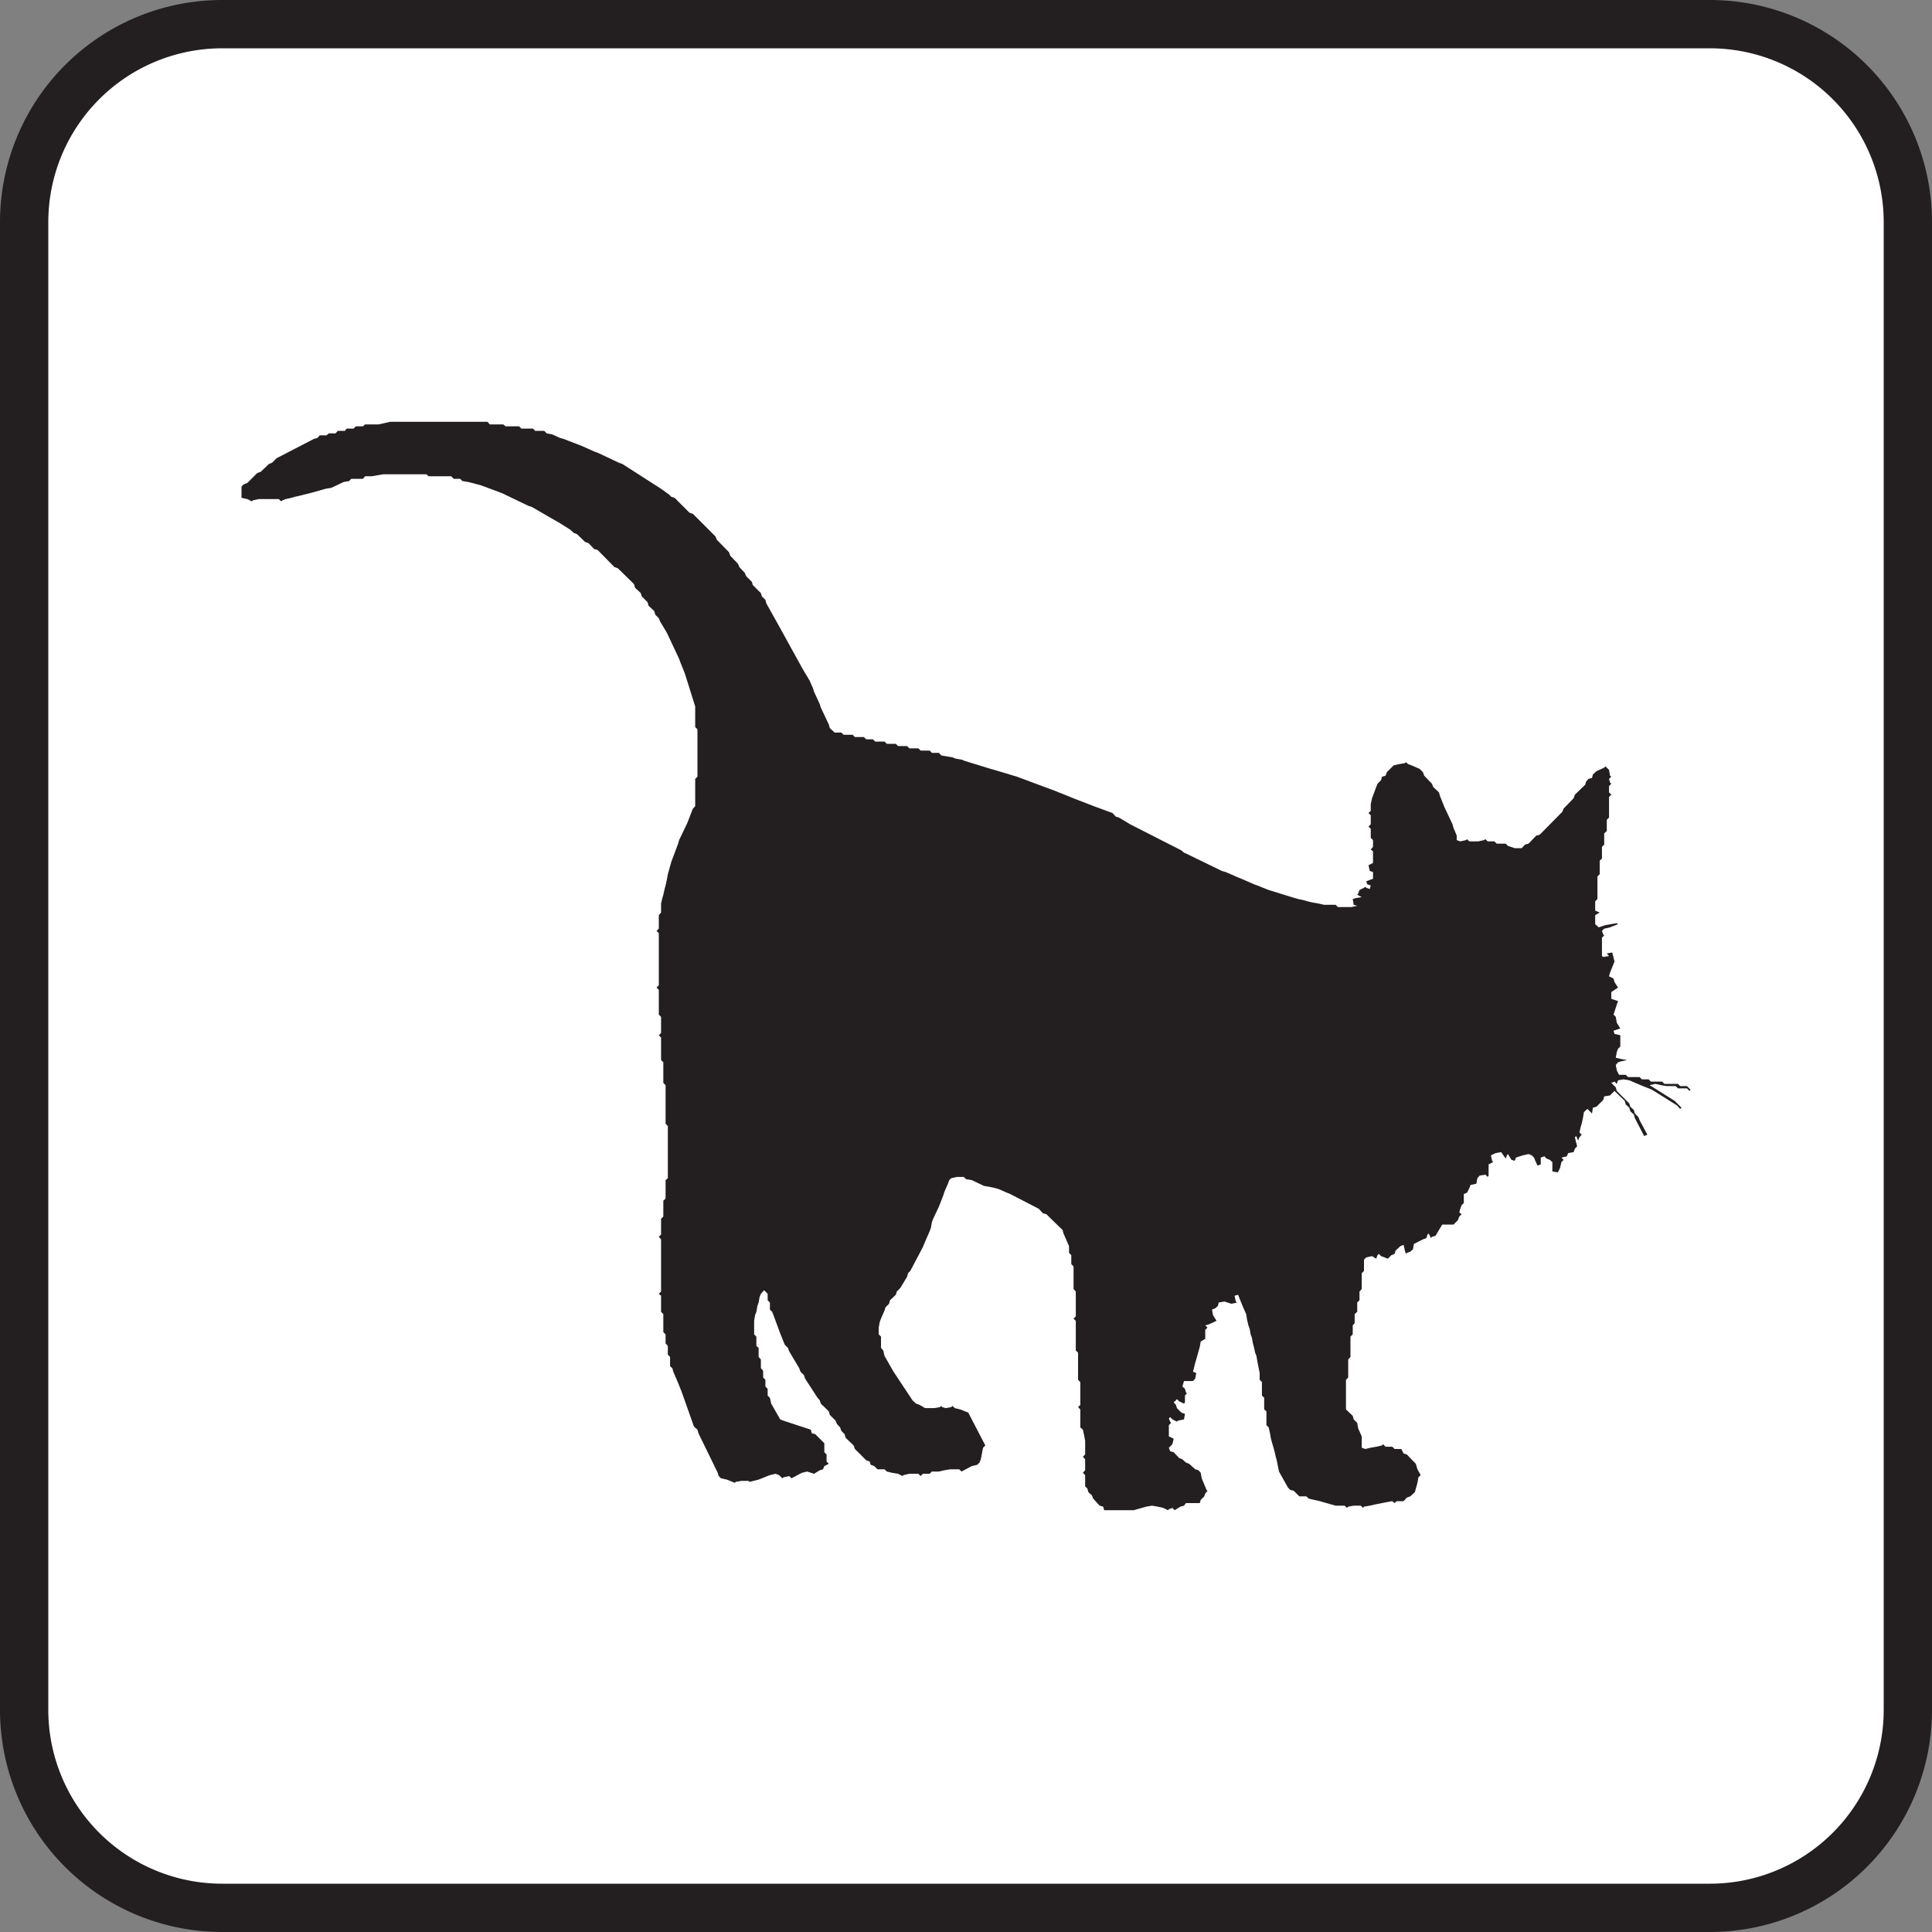 <svg id="Layer_1" data-name="Layer 1" xmlns="http://www.w3.org/2000/svg" viewBox="0 0 60 60"><rect x="0" y="0" width="60" height="60" fill="#808080" stroke="none"/><defs><style>.cls-1{fill:#fff;}.cls-2{fill:#231f20;}</style></defs><title>Animal Icon Library</title><rect class="cls-1" x="0.75" y="0.75" width="58.5" height="58.5" rx="6.15"/><path class="cls-2" d="M53.1,1.5a5.4,5.4,0,0,1,5.4,5.4V53.1a5.4,5.4,0,0,1-5.4,5.4H6.9a5.4,5.4,0,0,1-5.4-5.4V6.9A5.4,5.4,0,0,1,6.9,1.5H53.1m0-1.5H6.9A6.9,6.9,0,0,0,0,6.9V53.1A6.9,6.9,0,0,0,6.9,60H53.1A6.9,6.9,0,0,0,60,53.1V6.9A6.9,6.9,0,0,0,53.1,0Z"/><polygon class="cls-2" points="7.57 15.04 7.68 15 7.99 14.69 8.1 14.65 8.35 14.41 8.45 14.37 8.59 14.23 9.75 13.63 9.86 13.6 9.93 13.52 10.14 13.52 10.21 13.46 10.42 13.46 10.49 13.38 10.71 13.38 10.77 13.31 10.98 13.31 11.05 13.24 11.27 13.24 11.34 13.18 11.76 13.18 11.94 13.14 12.11 13.1 15.14 13.1 15.21 13.18 15.63 13.18 15.7 13.24 16.12 13.24 16.19 13.31 16.55 13.31 16.62 13.38 16.9 13.38 16.98 13.46 17.15 13.49 17.39 13.6 17.5 13.63 18.07 13.85 18.45 14.02 18.56 14.06 19.22 14.37 19.33 14.41 20.53 15.18 20.78 15.36 20.85 15.43 20.95 15.46 21.41 15.92 21.52 15.96 22.22 16.66 22.26 16.76 22.64 17.15 22.68 17.26 22.92 17.51 22.96 17.61 23.13 17.79 23.17 17.89 23.35 18.07 23.38 18.17 23.63 18.42 23.66 18.52 23.77 18.63 23.8 18.74 24.23 19.51 24.93 20.78 25.14 21.13 25.25 21.38 25.28 21.48 25.46 21.87 25.49 21.97 25.74 22.5 25.77 22.61 25.92 22.75 26.13 22.75 26.2 22.82 26.48 22.82 26.55 22.89 26.83 22.89 26.9 22.96 27.11 22.96 27.18 23.03 27.47 23.03 27.54 23.1 27.82 23.1 27.89 23.17 28.17 23.17 28.24 23.24 28.52 23.24 28.59 23.31 28.87 23.31 28.94 23.38 29.16 23.38 29.23 23.46 29.4 23.49 29.58 23.52 29.68 23.56 29.86 23.59 29.96 23.63 30.77 23.88 30.88 23.91 31.48 24.09 31.58 24.12 32.36 24.41 32.71 24.54 33.06 24.68 33.41 24.82 33.98 25.04 34.55 25.25 34.65 25.36 34.75 25.39 35.1 25.6 36.69 26.41 36.77 26.48 36.86 26.52 37.95 27.05 38.06 27.08 38.45 27.25 38.55 27.29 38.94 27.46 39.05 27.5 39.4 27.64 40.21 27.89 40.32 27.92 40.5 27.96 40.6 27.99 40.77 28.03 40.95 28.06 41.12 28.1 41.48 28.1 41.55 28.17 41.97 28.17 42.15 28.13 42.04 28.1 42.01 27.92 42.11 27.89 42.29 27.86 42.15 27.79 42.18 27.75 42.22 27.64 42.36 27.57 42.4 27.54 42.43 27.57 42.54 27.61 42.57 27.5 42.46 27.46 42.43 27.37 42.64 27.29 42.64 27.08 42.54 27.05 42.5 26.87 42.64 26.8 42.64 26.44 42.57 26.38 42.64 26.3 42.64 26.09 42.57 26.02 42.57 25.74 42.5 25.67 42.57 25.6 42.57 25.32 42.5 25.25 42.57 25.18 42.57 24.97 42.61 24.79 42.74 24.44 42.78 24.34 42.89 24.23 42.92 24.12 43.03 24.09 43.07 23.98 43.28 23.77 43.45 23.73 43.63 23.7 43.66 23.67 43.73 23.73 43.84 23.77 44.09 23.88 44.19 23.98 44.23 24.09 44.47 24.34 44.51 24.44 44.69 24.61 44.72 24.72 44.86 25.07 45.11 25.6 45.14 25.71 45.24 25.95 45.24 26.09 45.35 26.13 45.53 26.09 45.56 26.06 45.63 26.13 45.91 26.13 46.09 26.09 46.13 26.06 46.2 26.13 46.41 26.13 46.48 26.2 46.76 26.2 46.83 26.27 47.04 26.34 47.26 26.34 47.36 26.23 47.47 26.2 47.71 25.95 47.82 25.92 48.52 25.21 48.56 25.11 48.87 24.79 48.91 24.68 49.23 24.37 49.26 24.27 49.33 24.19 49.44 24.16 49.47 24.05 49.58 23.95 49.82 23.84 49.86 23.8 49.97 23.91 50 24.09 50.04 24.12 49.97 24.19 50 24.3 50.04 24.34 49.97 24.41 49.97 24.61 50.04 24.68 49.97 24.75 49.97 25.39 49.9 25.46 49.9 25.81 49.82 25.88 49.82 26.23 49.75 26.3 49.75 26.66 49.68 26.73 49.68 27.15 49.61 27.22 49.61 27.92 49.54 27.99 49.54 28.28 49.68 28.34 49.54 28.42 49.54 28.7 49.65 28.8 49.86 28.73 50.21 28.67 50.25 28.7 50 28.8 49.82 28.84 49.75 28.91 49.79 29.02 49.82 29.05 49.75 29.12 49.75 29.69 49.79 29.72 49.97 29.69 49.9 29.61 50.07 29.58 50.14 29.86 50 30.21 49.97 30.32 50.11 30.39 50.14 30.5 50.25 30.67 50.04 30.81 50.04 31.02 50.25 31.09 50.21 31.2 50.11 31.51 50.18 31.58 50.21 31.76 50.32 31.94 50.11 32.01 50.14 32.11 50.32 32.15 50.32 32.5 50.25 32.57 50.21 32.67 50.18 32.85 50.35 32.89 50.53 32.92 50.35 32.96 50.25 32.99 50.18 33.07 50.21 33.24 50.28 33.38 50.49 33.38 50.56 33.45 50.92 33.45 50.99 33.52 51.2 33.52 51.27 33.59 51.62 33.59 51.69 33.66 52.11 33.66 52.18 33.73 52.39 33.73 52.5 33.84 52.47 33.88 52.39 33.8 52.11 33.8 52.04 33.73 51.76 33.73 51.58 33.7 51.41 33.66 51.23 33.7 52.01 34.19 52.22 34.4 52.18 34.44 52.08 34.33 51.3 33.84 50.95 33.7 50.6 33.55 50.42 33.52 50.25 33.55 50.21 33.66 50.14 33.59 50.04 33.63 50.18 33.77 50.21 33.88 50.6 34.27 50.63 34.37 50.74 34.47 50.77 34.58 50.88 34.69 50.92 34.79 51.16 35.24 51.06 35.28 50.77 34.72 50.74 34.61 50.63 34.51 50.6 34.4 50.49 34.3 50.46 34.19 50.14 33.88 50.11 33.91 50 34.02 49.82 34.05 49.79 34.16 49.58 34.37 49.47 34.4 49.44 34.58 49.3 34.44 49.26 34.47 49.19 34.54 49.16 34.72 49.12 34.9 49.09 35 49.05 35.17 49.12 35.24 49.05 35.32 49.01 35.42 48.95 35.28 48.91 35.32 48.95 35.49 48.98 35.6 48.91 35.67 48.87 35.78 48.7 35.81 48.66 35.91 48.49 35.95 48.56 36.02 48.49 36.09 48.45 36.27 48.38 36.41 48.21 36.38 48.21 36.09 48.13 36.02 48.03 35.98 47.96 35.91 47.85 35.95 47.85 36.16 47.75 36.2 47.68 36.05 47.64 35.95 47.57 35.88 47.47 35.84 47.29 35.88 47.08 35.95 47.04 36.05 46.94 36.02 46.83 35.84 46.8 35.88 46.76 35.98 46.62 35.78 46.45 35.81 46.3 35.88 46.34 36.05 46.37 36.09 46.23 36.16 46.23 36.51 46.2 36.55 46.13 36.48 45.95 36.51 45.88 36.59 45.85 36.76 45.67 36.8 45.63 36.9 45.56 37.04 45.46 37.08 45.46 37.36 45.39 37.43 45.35 37.54 45.32 37.65 45.39 37.71 45.32 37.78 45.3 37.83 45.28 37.89 45.14 38.03 44.79 38.03 44.58 38.38 44.47 38.41 44.44 38.45 44.37 38.31 44.33 38.34 44.3 38.45 44.19 38.49 43.91 38.63 43.88 38.8 43.8 38.87 43.69 38.91 43.66 38.94 43.63 38.84 43.59 38.66 43.49 38.7 43.34 38.84 43.31 38.94 43.21 38.98 43.1 39.09 42.89 39.01 42.82 38.94 42.78 38.98 42.74 39.09 42.61 39.01 42.43 39.05 42.36 39.12 42.36 39.47 42.29 39.54 42.29 40.03 42.22 40.11 42.22 40.38 42.15 40.45 42.15 40.74 42.07 40.81 42.07 41.09 42.01 41.16 42.01 41.44 41.94 41.51 41.94 42.14 41.87 42.22 41.87 42.78 41.8 42.85 41.8 43.77 42.01 43.97 42.04 44.08 42.15 44.19 42.18 44.36 42.29 44.61 42.29 44.96 42.4 45 42.57 44.96 42.74 44.93 42.92 44.89 42.95 44.85 43.03 44.93 43.24 44.93 43.31 45 43.52 45 43.59 45.14 43.69 45.17 43.97 45.46 44.02 45.63 44.12 45.81 44.05 45.88 44.02 46.05 43.97 46.23 43.94 46.34 43.8 46.47 43.69 46.51 43.59 46.62 43.38 46.62 43.31 46.68 43.24 46.62 43.07 46.65 42.71 46.72 42.54 46.76 42.36 46.79 42.33 46.83 42.26 46.76 42.04 46.76 41.87 46.79 41.83 46.83 41.76 46.76 41.48 46.76 41.09 46.65 40.99 46.62 40.81 46.58 40.64 46.54 40.57 46.47 40.35 46.47 40.18 46.3 40.07 46.27 40 46.2 39.72 45.7 39.65 45.35 39.62 45.24 39.58 45.07 39.55 44.96 39.5 44.79 39.47 44.68 39.44 44.51 39.4 44.33 39.33 44.26 39.33 43.83 39.26 43.77 39.26 43.41 39.19 43.34 39.19 42.92 39.12 42.85 39.12 42.64 39.05 42.29 39.02 42.11 38.98 42.01 38.94 41.83 38.91 41.72 38.88 41.55 38.84 41.44 38.81 41.27 38.77 41.16 38.73 40.99 38.7 40.81 38.59 40.56 38.45 40.21 38.34 40.24 38.38 40.42 38.42 40.45 38.24 40.49 38.03 40.42 37.85 40.45 37.82 40.56 37.74 40.63 37.64 40.67 37.67 40.84 37.78 41.02 37.54 41.13 37.43 41.16 37.5 41.23 37.43 41.3 37.43 41.58 37.29 41.66 37.26 41.83 37.15 42.22 37.12 42.32 37.05 42.6 37.15 42.64 37.12 42.81 37.05 42.89 36.77 42.89 36.72 43.06 36.8 43.13 36.83 43.24 36.86 43.27 36.8 43.34 36.8 43.55 36.77 43.59 36.62 43.52 36.55 43.45 36.52 43.49 36.45 43.55 36.52 43.63 36.55 43.73 36.69 43.87 36.8 43.91 36.77 44.08 36.58 44.12 36.55 44.15 36.41 44.08 36.34 44.01 36.3 44.05 36.34 44.15 36.37 44.19 36.3 44.26 36.3 44.61 36.45 44.68 36.41 44.85 36.3 44.96 36.34 45.07 36.45 45.1 36.62 45.28 36.72 45.32 36.83 45.42 36.93 45.46 37.12 45.63 37.22 45.66 37.29 45.74 37.32 45.91 37.47 46.27 37.5 46.3 37.43 46.38 37.4 46.47 37.29 46.58 37.26 46.68 36.83 46.68 36.77 46.76 36.66 46.79 36.48 46.9 36.41 46.83 36.3 46.87 36.27 46.9 36.13 46.83 35.95 46.79 35.78 46.76 35.6 46.79 35.21 46.9 34.29 46.9 34.26 46.79 34.15 46.76 33.95 46.54 33.91 46.44 33.8 46.34 33.77 46.23 33.7 46.16 33.7 45.81 33.63 45.74 33.7 45.66 33.7 45.32 33.63 45.24 33.7 45.17 33.7 44.75 33.67 44.58 33.63 44.4 33.55 44.33 33.55 43.77 33.48 43.7 33.55 43.63 33.55 42.92 33.48 42.85 33.48 42.01 33.41 41.94 33.41 41.02 33.34 40.95 33.41 40.88 33.41 40.11 33.34 40.03 33.34 39.33 33.27 39.26 33.27 38.98 33.2 38.91 33.2 38.7 33.03 38.31 33 38.2 32.62 37.83 32.5 37.71 32.39 37.68 32.26 37.54 31.37 37.08 31.27 37.04 31.02 36.93 30.92 36.9 30.74 36.86 30.56 36.83 30.18 36.65 30 36.62 29.93 36.55 29.72 36.55 29.54 36.59 29.48 36.65 29.44 36.76 29.33 37.01 29.3 37.11 29.16 37.47 28.99 37.83 28.98 37.85 28.94 37.96 28.91 38.13 28.87 38.24 28.7 38.63 28.66 38.73 28.27 39.47 28.2 39.54 28.17 39.65 27.96 40 27.85 40.11 27.82 40.21 27.64 40.38 27.61 40.49 27.5 40.6 27.47 40.7 27.36 40.95 27.32 41.06 27.29 41.23 27.29 41.44 27.36 41.51 27.36 41.86 27.43 41.94 27.47 42.11 27.75 42.6 28.34 43.49 28.45 43.59 28.56 43.63 28.73 43.73 29.01 43.73 29.19 43.7 29.23 43.66 29.26 43.7 29.37 43.73 29.54 43.7 29.58 43.66 29.65 43.73 29.82 43.77 30.07 43.87 30.6 44.89 30.53 44.96 30.46 45.32 30.42 45.42 30.35 45.49 30.18 45.53 29.86 45.7 29.79 45.63 29.51 45.63 29.33 45.66 29.16 45.7 28.94 45.7 28.87 45.77 28.66 45.77 28.59 45.84 28.52 45.77 28.24 45.77 28.06 45.81 28.03 45.84 27.89 45.77 27.71 45.74 27.54 45.7 27.47 45.63 27.25 45.63 27.15 45.53 27.04 45.49 27.01 45.39 26.9 45.35 26.55 45 26.51 44.89 26.26 44.65 26.23 44.54 26.13 44.44 26.09 44.33 25.99 44.22 25.95 44.12 25.77 43.94 25.74 43.83 25.49 43.59 25.46 43.49 25.39 43.41 25 42.81 24.97 42.71 24.86 42.6 24.82 42.49 24.51 41.97 24.47 41.86 24.37 41.76 24.23 41.41 24.02 40.84 23.98 40.74 23.91 40.67 23.91 40.45 23.84 40.38 23.84 40.18 23.73 40.07 23.63 40.18 23.59 40.28 23.56 40.45 23.52 40.56 23.49 40.74 23.45 40.84 23.42 41.02 23.42 41.44 23.49 41.51 23.49 41.8 23.56 41.86 23.56 42.14 23.63 42.22 23.63 42.49 23.7 42.57 23.7 42.78 23.77 42.85 23.77 43.06 23.84 43.13 23.84 43.34 23.91 43.41 23.95 43.59 24.23 44.08 24.33 44.12 25.18 44.4 25.21 44.51 25.32 44.54 25.6 44.82 25.6 45.1 25.67 45.17 25.67 45.39 25.74 45.46 25.6 45.53 25.56 45.63 25.46 45.66 25.28 45.77 25.07 45.7 24.9 45.74 24.58 45.91 24.51 45.84 24.33 45.88 24.3 45.91 24.19 45.81 24.09 45.77 23.91 45.81 23.66 45.91 23.56 45.95 23.28 46.02 23.24 45.99 23.03 45.99 22.85 46.02 22.82 46.05 22.57 45.95 22.39 45.91 22.32 45.84 22.29 45.74 21.69 44.51 21.66 44.4 21.55 44.3 21.2 43.31 21.16 43.2 21.06 42.95 20.91 42.6 20.88 42.49 20.81 42.43 20.81 42.14 20.74 42.07 20.74 41.8 20.67 41.72 20.67 41.44 20.6 41.37 20.6 40.81 20.53 40.74 20.53 40.24 20.46 40.18 20.53 40.11 20.53 38.49 20.46 38.41 20.53 38.34 20.53 37.85 20.6 37.78 20.6 37.29 20.67 37.22 20.67 36.65 20.74 36.59 20.74 34.97 20.67 34.9 20.67 33.7 20.6 33.63 20.6 32.99 20.53 32.92 20.53 32.22 20.46 32.15 20.53 32.08 20.53 31.58 20.46 31.51 20.46 30.74 20.39 30.67 20.46 30.6 20.46 28.98 20.39 28.91 20.46 28.84 20.46 28.42 20.53 28.34 20.53 28.06 20.57 27.89 20.6 27.79 20.64 27.61 20.67 27.5 20.71 27.32 20.74 27.15 20.85 26.76 21.06 26.2 21.09 26.09 21.34 25.57 21.48 25.21 21.52 25.11 21.59 25.04 21.59 24.19 21.66 24.12 21.66 22.65 21.59 22.58 21.59 21.94 21.27 20.92 21.13 20.57 21.09 20.46 20.71 19.65 20.5 19.3 20.46 19.2 20.35 19.09 20.32 18.98 20.14 18.81 20.11 18.7 19.93 18.52 19.9 18.42 19.72 18.25 19.69 18.14 19.19 17.65 19.08 17.61 18.56 17.08 18.45 17.05 18.28 16.87 18.17 16.83 17.92 16.59 17.82 16.55 17.71 16.45 17.36 16.23 17.01 16.03 16.51 15.74 16.41 15.71 15.6 15.32 15.04 15.11 14.93 15.07 14.55 14.97 14.36 14.94 14.29 14.87 14.09 14.87 14.01 14.79 13.31 14.79 13.24 14.73 11.9 14.73 11.72 14.76 11.55 14.79 11.34 14.79 11.27 14.87 10.91 14.87 10.84 14.94 10.67 14.97 10.29 15.15 10.11 15.18 9.72 15.29 9.61 15.32 9.44 15.36 9.33 15.39 9.15 15.43 9.05 15.46 8.87 15.5 8.77 15.54 8.73 15.57 8.66 15.5 8.03 15.5 7.85 15.54 7.82 15.57 7.68 15.5 7.5 15.46 7.5 15.11 7.57 15.04"/></svg>